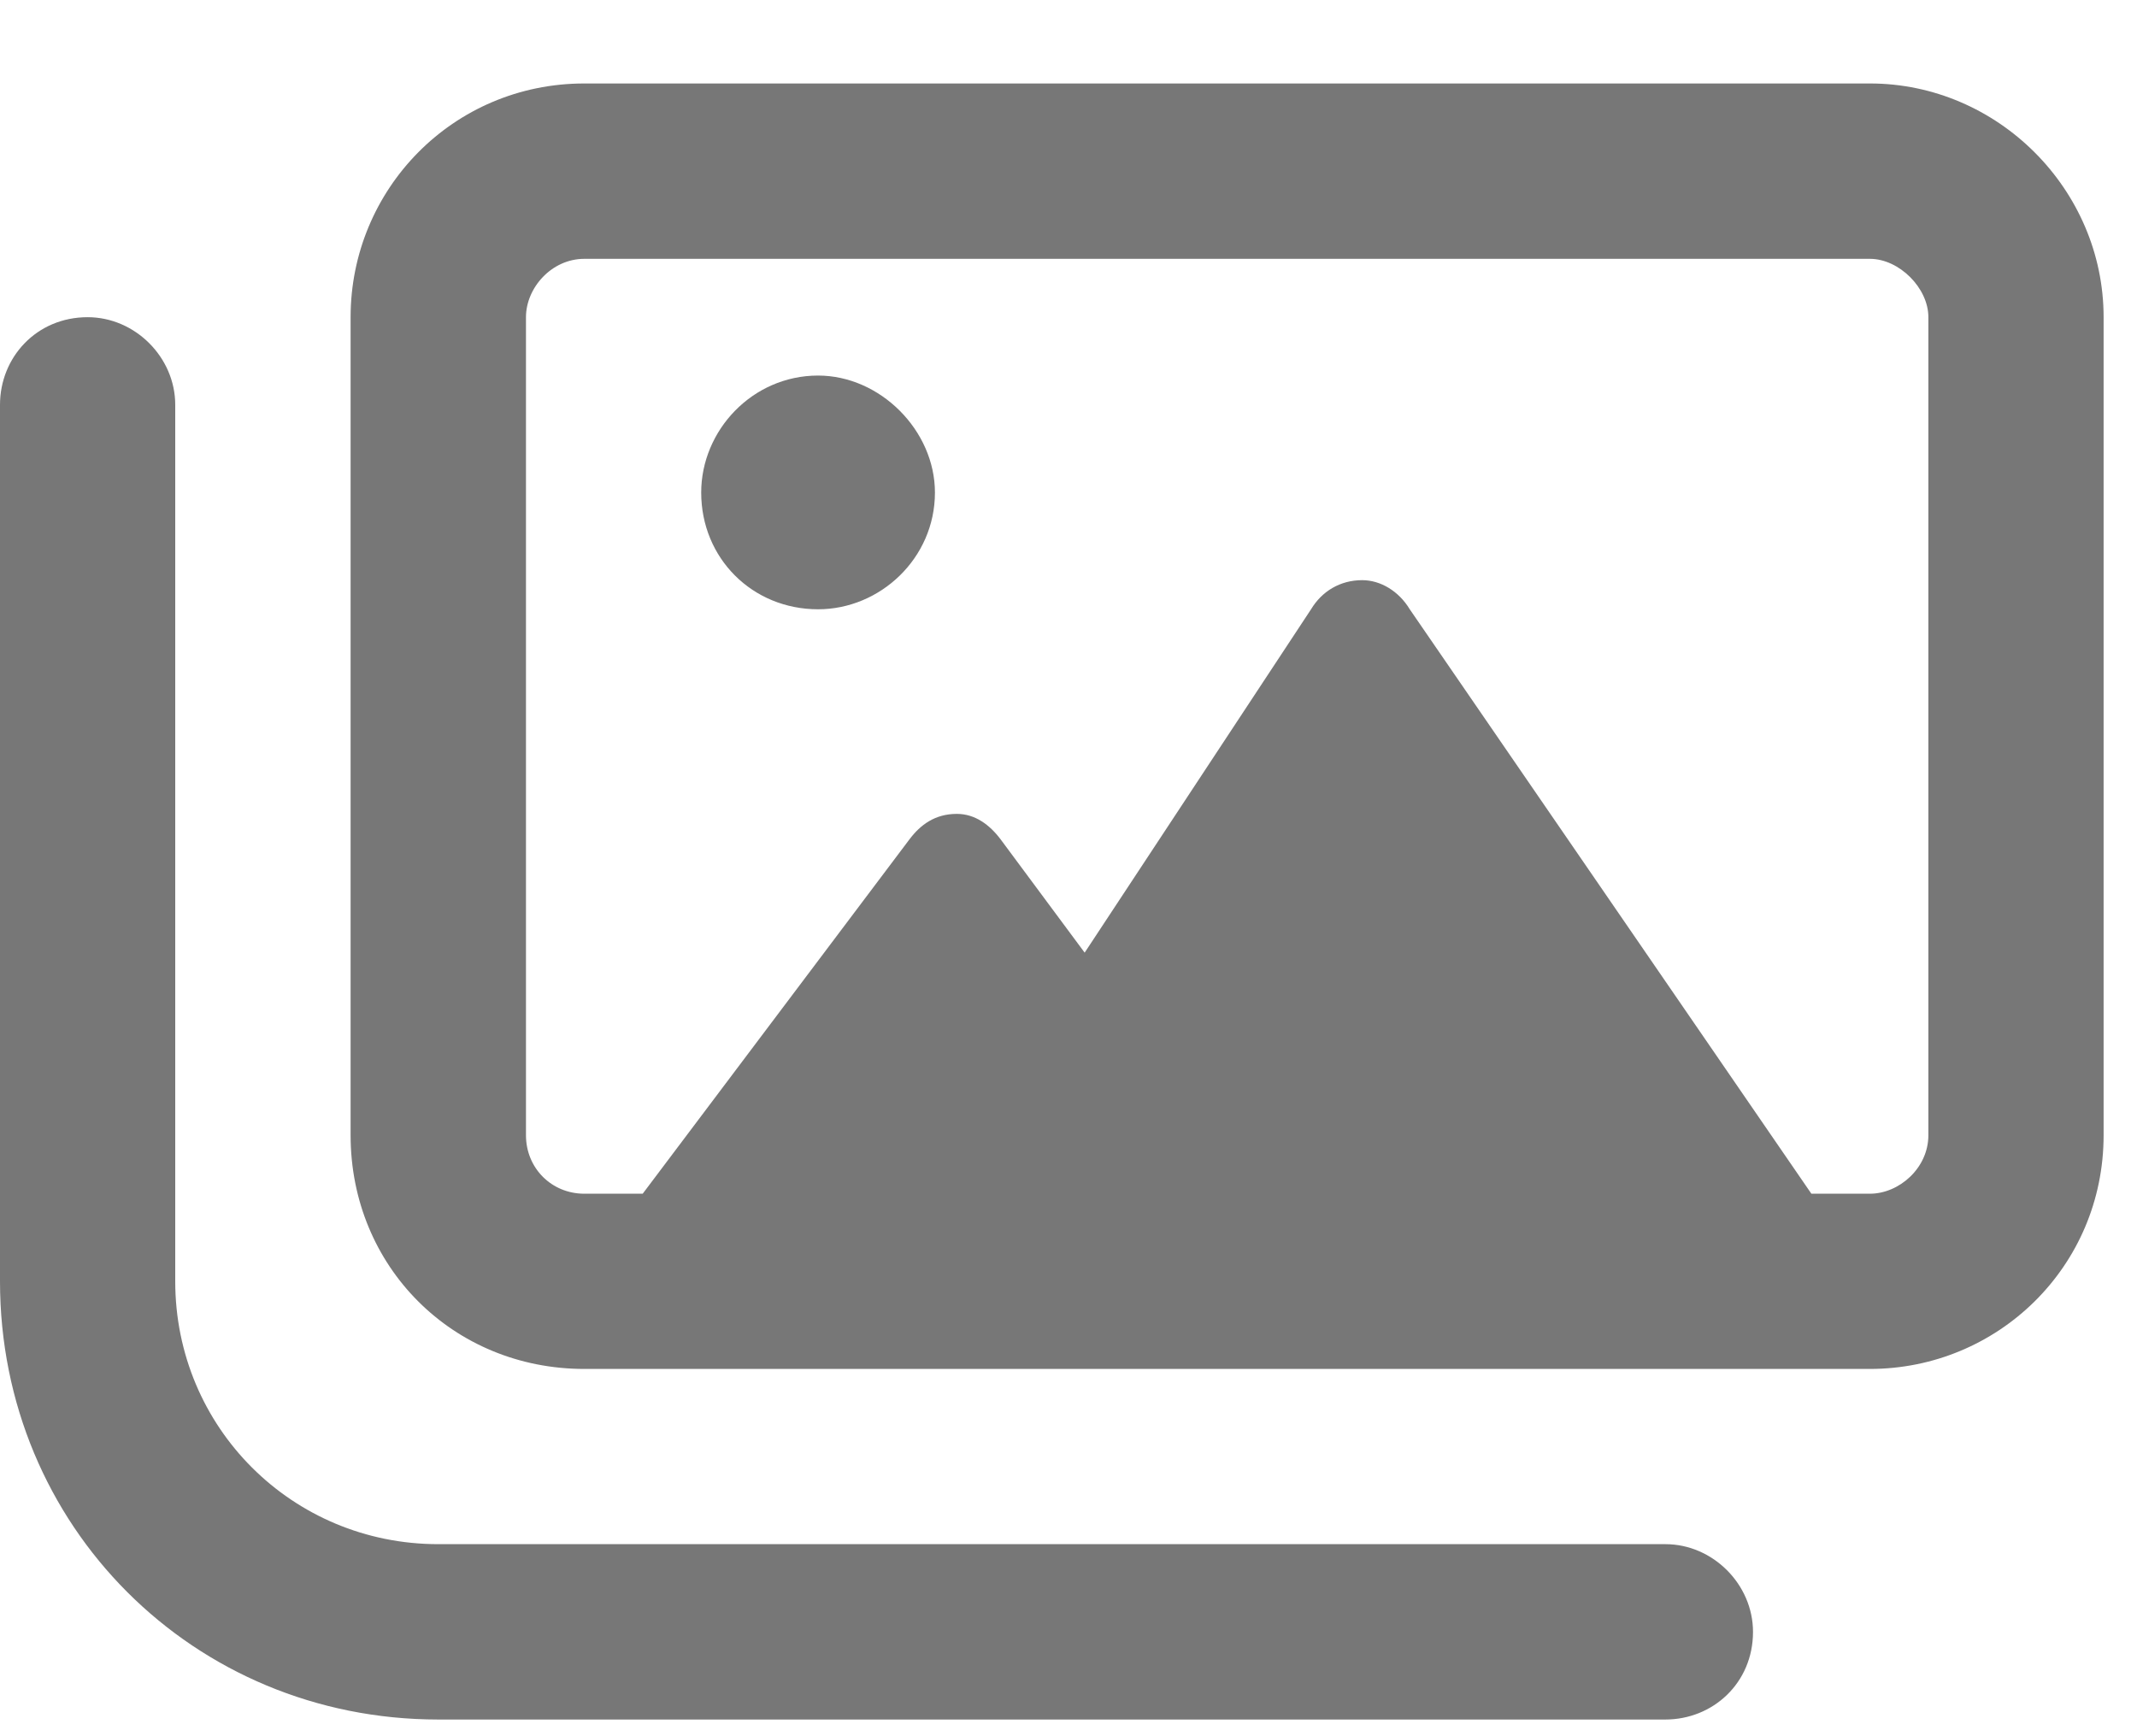 <svg width="16" height="13" viewBox="0 0 16 13" fill="none" xmlns="http://www.w3.org/2000/svg">
<path d="M14 0.625H4.375C3.391 0.625 2.625 1.418 2.625 2.375V8.5C2.625 9.484 3.391 10.25 4.375 10.25H14C14.957 10.25 15.75 9.484 15.75 8.5V2.375C15.75 1.418 14.957 0.625 14 0.625ZM14.438 8.5C14.438 8.746 14.219 8.938 14 8.938H13.562L10.555 4.562C10.473 4.426 10.336 4.344 10.199 4.344C10.035 4.344 9.898 4.426 9.816 4.562L8.121 7.133L7.492 6.285C7.41 6.176 7.301 6.094 7.164 6.094C7 6.094 6.891 6.176 6.809 6.285L4.812 8.938H4.375C4.129 8.938 3.938 8.746 3.938 8.5V2.375C3.938 2.156 4.129 1.938 4.375 1.938H14C14.219 1.938 14.438 2.156 14.438 2.375V8.5ZM6.125 2.812C5.633 2.812 5.25 3.223 5.25 3.688C5.25 4.18 5.633 4.562 6.125 4.562C6.59 4.562 7 4.18 7 3.688C7 3.223 6.59 2.812 6.125 2.812ZM12.469 12.875H3.281C1.449 12.875 0 11.426 0 9.594V3.031C0 2.676 0.273 2.375 0.656 2.375C1.012 2.375 1.312 2.676 1.312 3.031V9.594C1.312 10.688 2.188 11.562 3.281 11.562H12.469C12.824 11.562 13.125 11.863 13.125 12.219C13.125 12.602 12.824 12.875 12.469 12.875Z" fill="#777777"/>
</svg>
